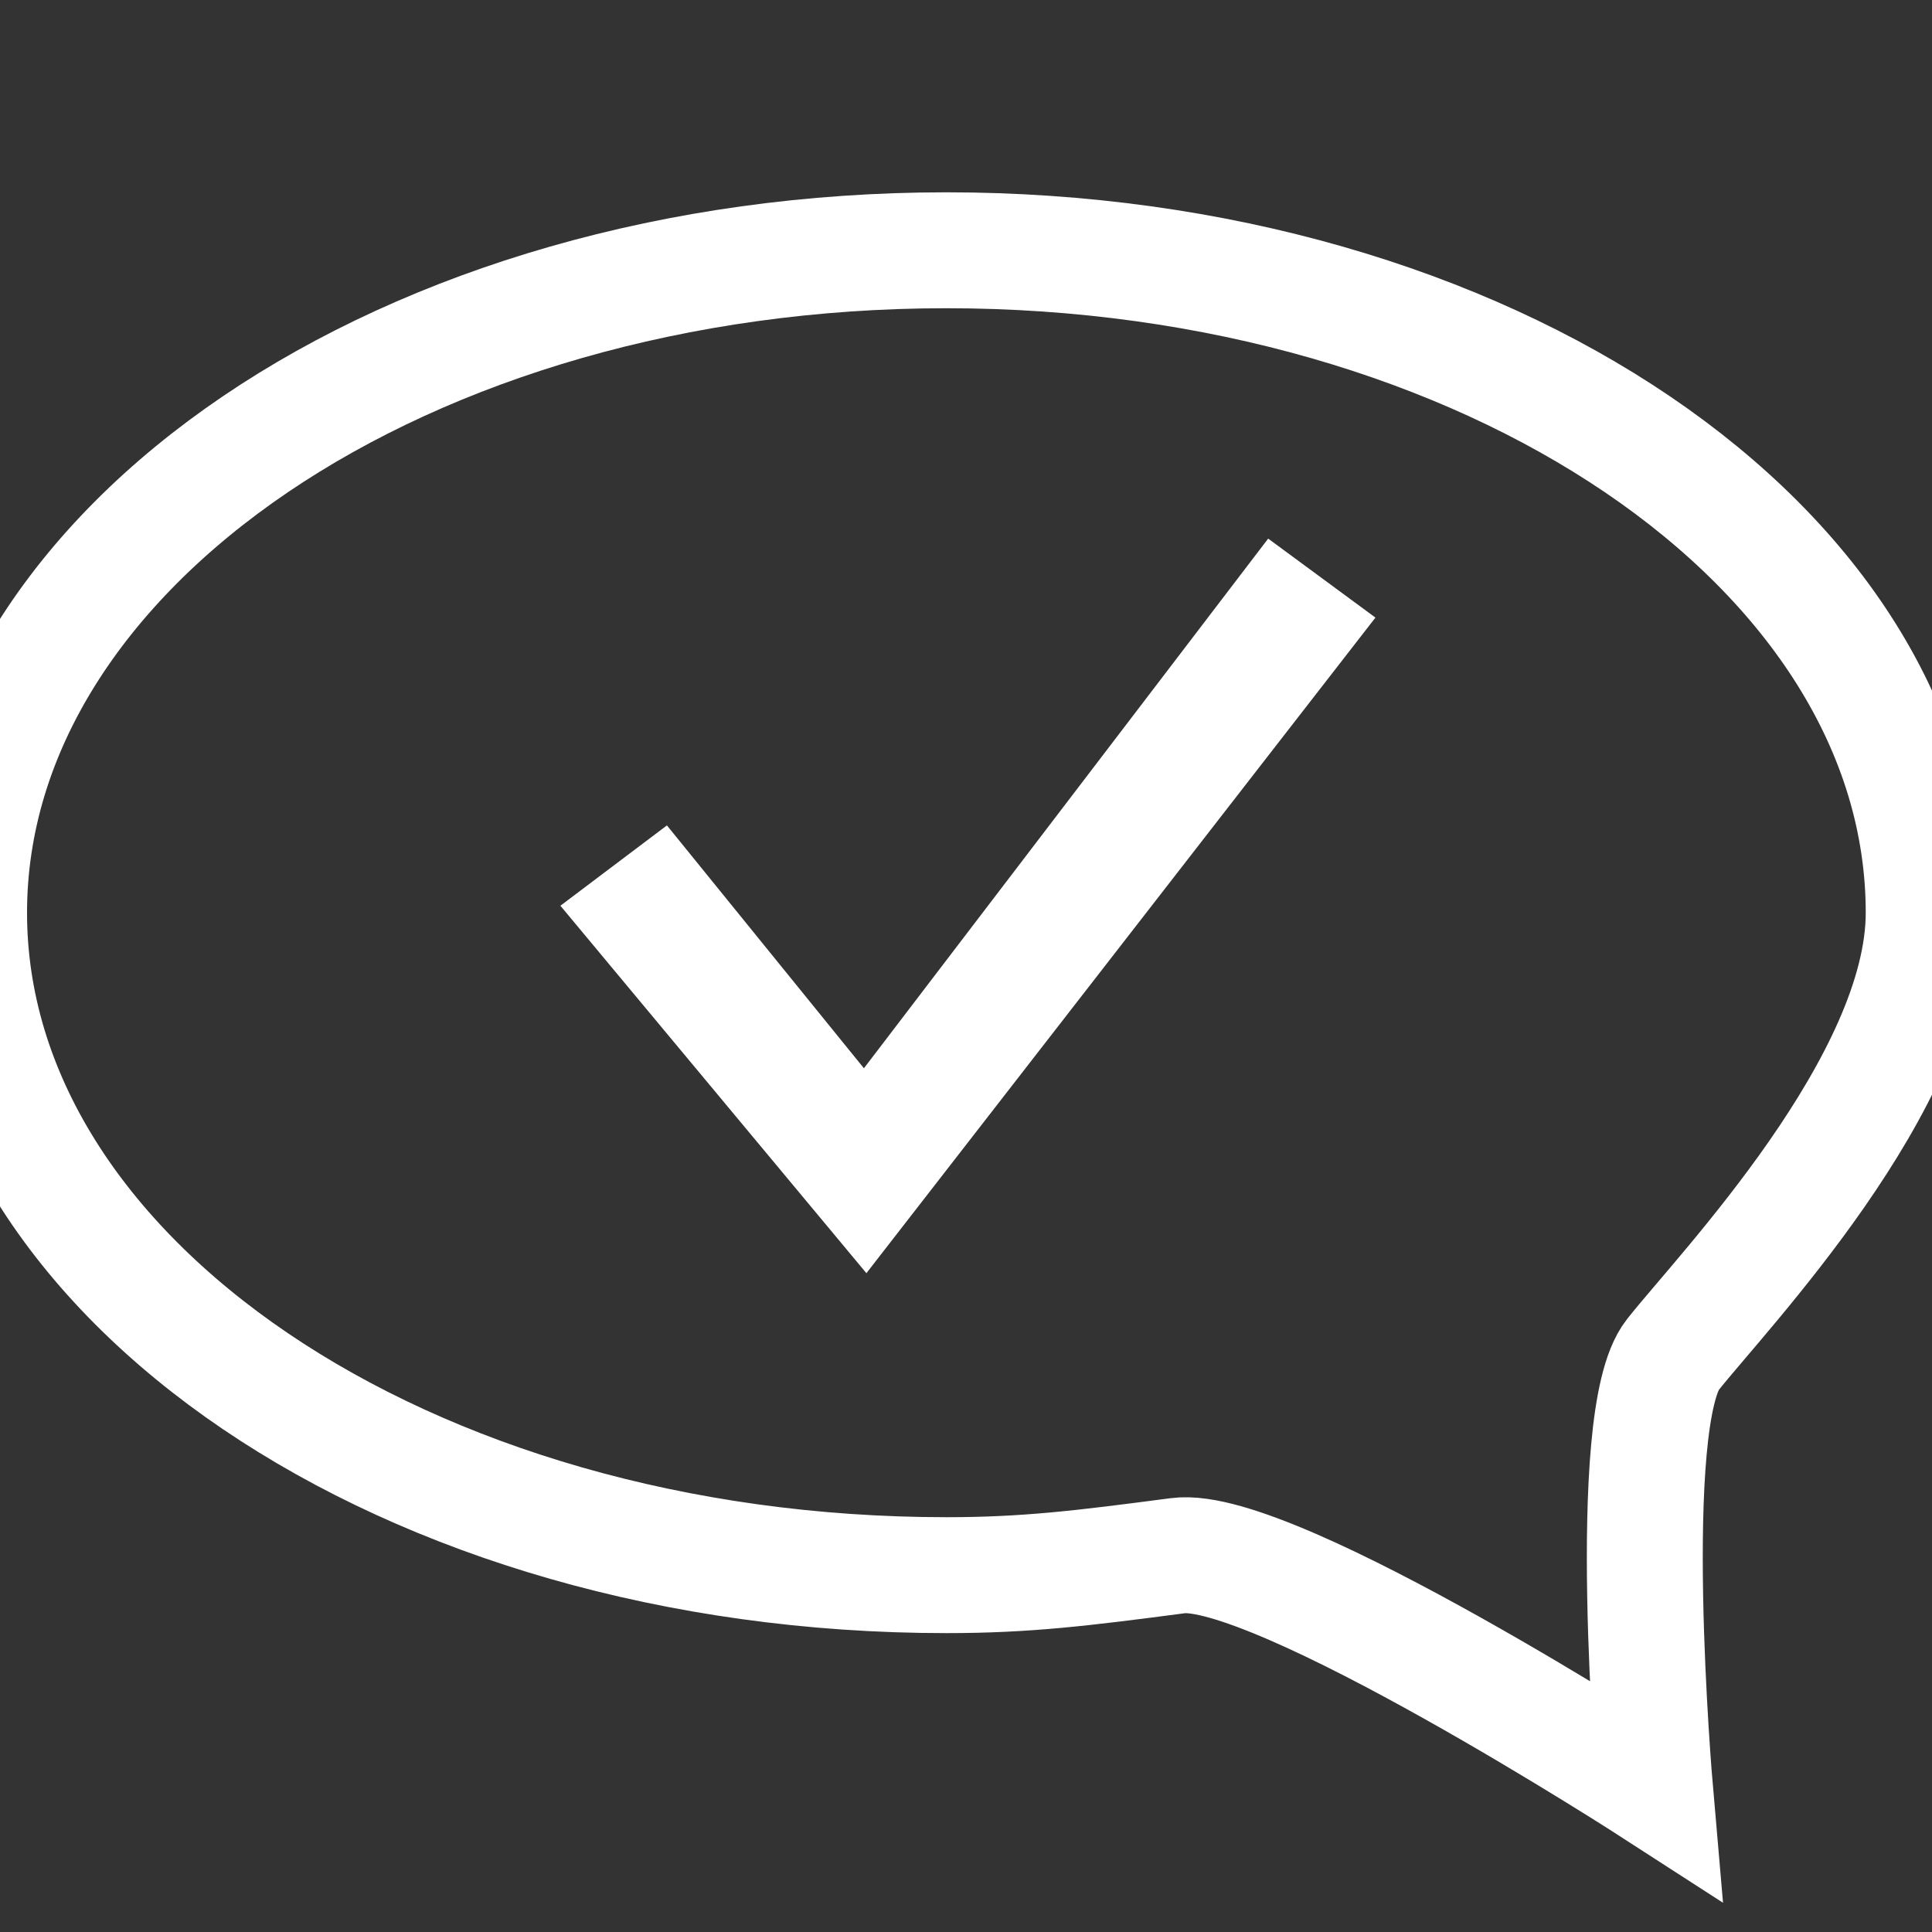 <?xml version="1.0" encoding="utf-8"?>
<!-- Generator: Adobe Illustrator 16.2.1, SVG Export Plug-In . SVG Version: 6.00 Build 0)  -->
<!DOCTYPE svg PUBLIC "-//W3C//DTD SVG 1.1//EN" "http://www.w3.org/Graphics/SVG/1.1/DTD/svg11.dtd">
<svg version="1.1" id="Layer_1" xmlns:x="http://ns.adobe.com/Extensibility/1.0/" xmlns:i="http://ns.adobe.com/AdobeIllustrator/10.0/" xmlns:graph="http://ns.adobe.com/Graphs/1.0/"
	 xmlns="http://www.w3.org/2000/svg" xmlns:xlink="http://www.w3.org/1999/xlink" x="0px" y="0px" width="1000px" height="1000px"
	 viewBox="0 0 1000 1000" enable-background="new 0 0 1000 1000" xml:space="preserve">
<rect x="0" y="0" width="1000" height="1000" fill="#333333" stroke="none"/>
<path fill="none" stroke="#FFFFFF" stroke-width="60" stroke-miterlimit="10" d="M489.849,129.54
	c279.4,0,505.854,153.52,505.854,342.88c0,88.056-103.979,196-129.878,228.783c-25.865,32.783-9.179,225.203-9.179,225.203
	s-197.53-127.689-246.966-121.188c-49.434,6.5-78.497,10.08-119.832,10.08c-279.398,0-505.853-153.518-505.853-342.878
	S210.45,129.54,489.849,129.54z"/>
<polygon fill="#FFFFFF" points="711.925,319.667 656.406,278.783 447.16,552.934 345.197,427.226 290.062,468.805 448.447,658.999 
	448.447,658.999 "/>
</svg>

